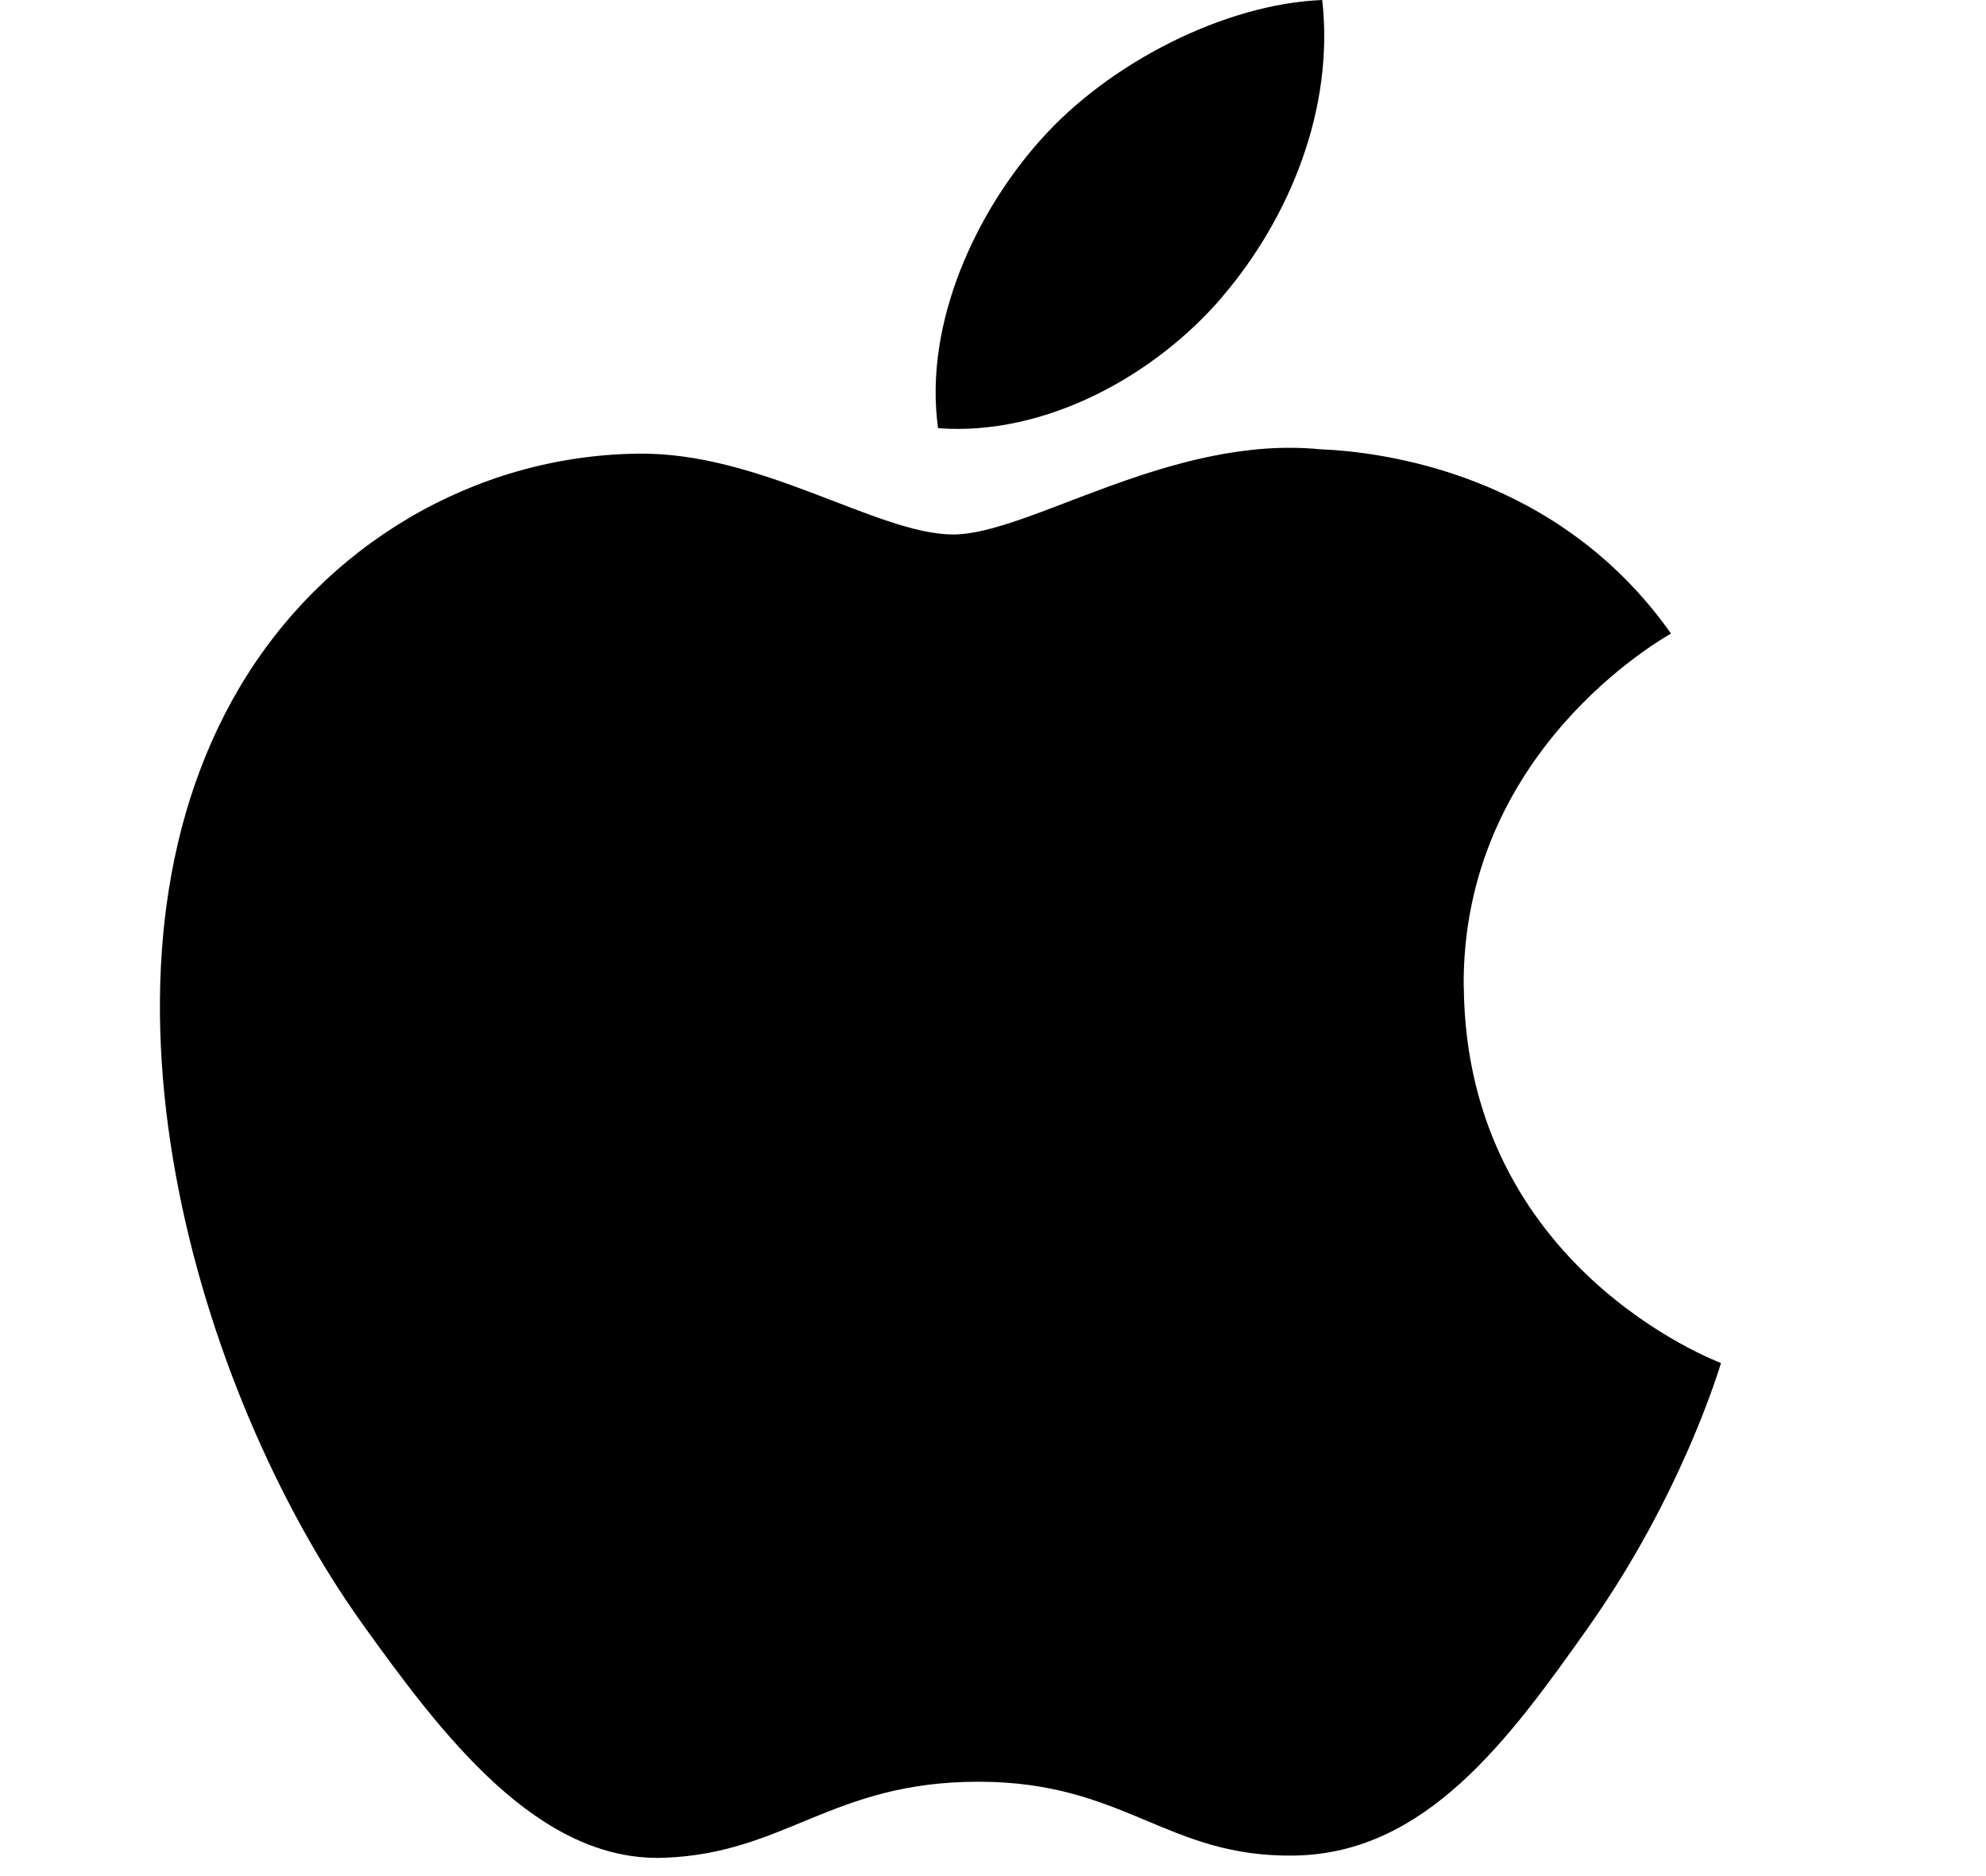 <svg width="18" height="17" viewBox="0 0 18 17" fill="none" xmlns="http://www.w3.org/2000/svg">
<g clip-path="url(#clip0_1_14344)">
<path fill-rule="evenodd" clip-rule="evenodd" d="M11.079 2.688C11.687 1.977 12.095 0.986 11.984 0C11.109 0.034 10.05 0.565 9.424 1.276C8.862 1.906 8.369 2.914 8.502 3.88C9.477 3.954 10.473 3.4 11.08 2.688H11.079ZM13.267 8.944C13.291 11.492 15.574 12.34 15.598 12.351C15.58 12.411 15.235 13.559 14.396 14.745C13.672 15.771 12.921 16.793 11.736 16.814C10.573 16.834 10.199 16.145 8.868 16.145C7.539 16.145 7.123 16.793 6.021 16.834C4.878 16.876 4.008 15.725 3.277 14.704C1.785 12.613 0.645 8.797 2.176 6.221C2.936 4.942 4.295 4.132 5.771 4.111C6.893 4.09 7.953 4.843 8.639 4.843C9.325 4.843 10.612 3.938 11.966 4.071C12.533 4.094 14.123 4.292 15.145 5.741C15.062 5.79 13.247 6.814 13.266 8.944" fill="black"/>
</g>
<defs>
<clipPath id="clip0_1_14344">
<rect width="17.378" height="16.836" fill="white"/>
</clipPath>
</defs>
</svg>
